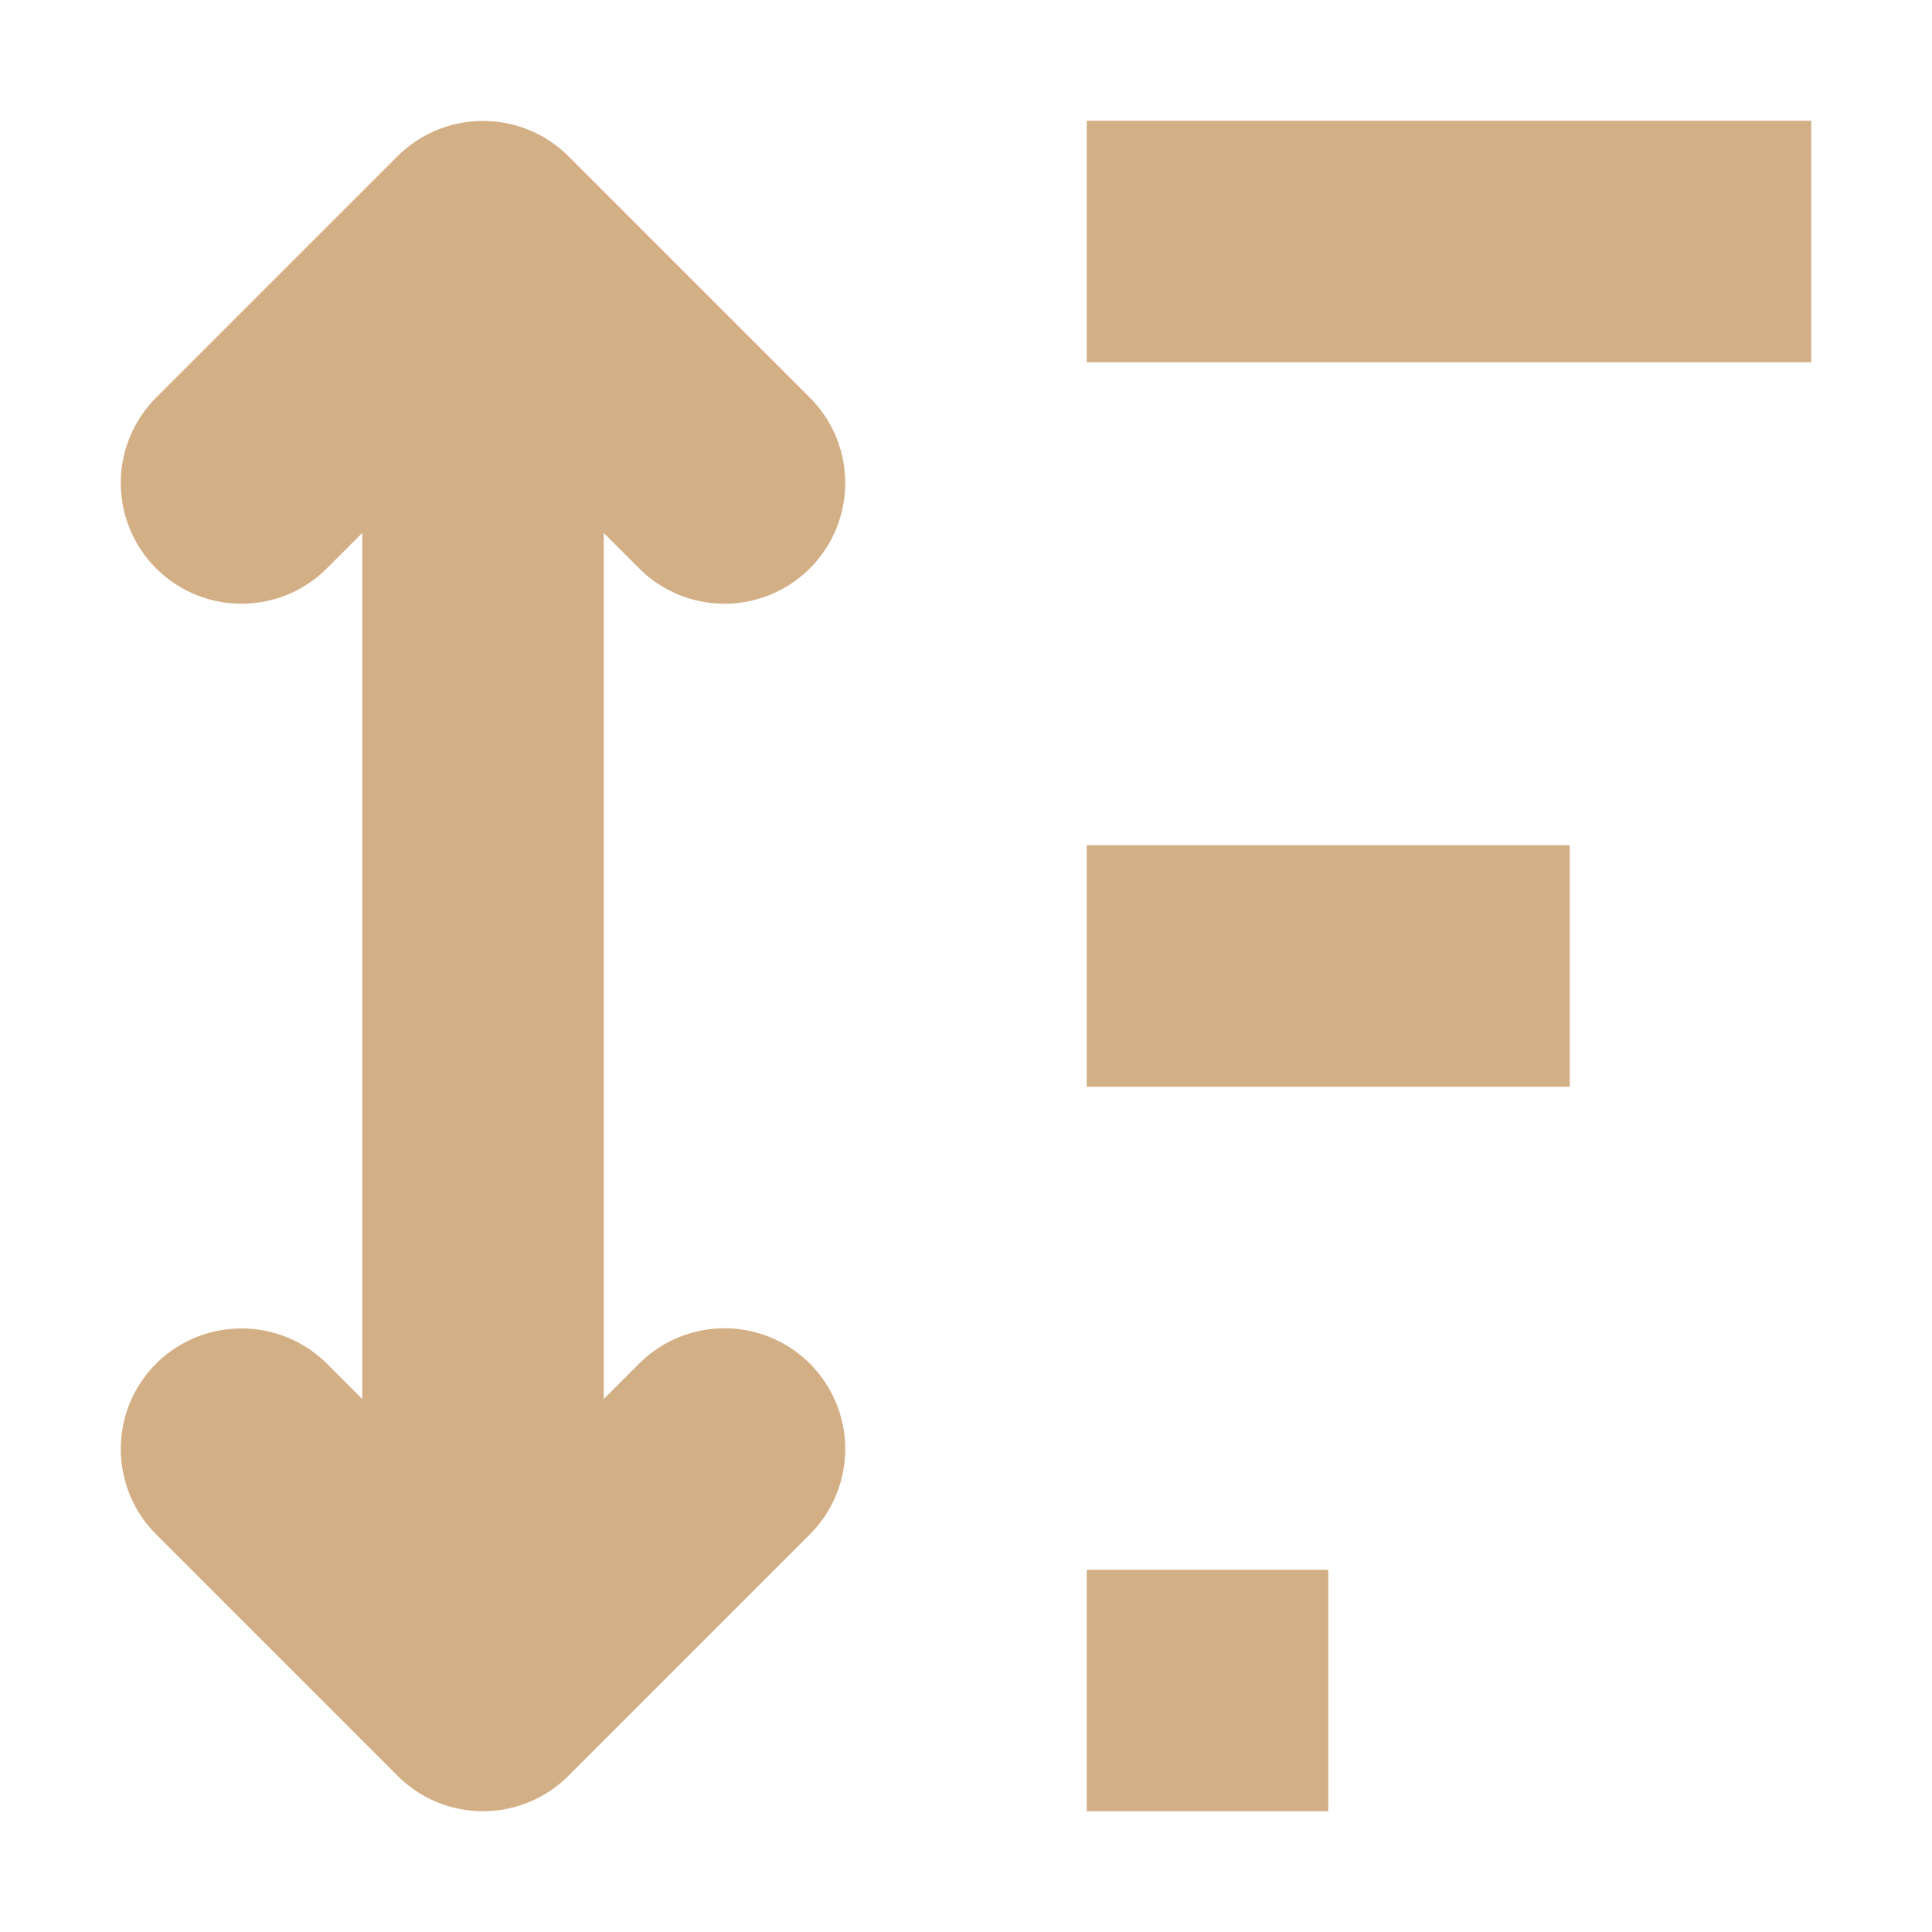 <svg height="16" viewBox="0 0 16 16" width="16" xmlns="http://www.w3.org/2000/svg"><path d="m9 1v2h6v-2zm-5.016.002a1 1 0 0 0 -.691.291l-2 2a1 1 0 0 0 0 1.414 1 1 0 0 0 1.414 0l.293-.293v7.172l-.293-.293a1 1 0 0 0 -.721-.291 1 1 0 0 0 -.693.291 1 1 0 0 0 0 1.414l2 2a1 1 0 0 0 1.414 0l2-2a1 1 0 0 0 0-1.414 1 1 0 0 0 -1.414 0l-.293.293v-7.172l.293.293a1 1 0 0 0 1.414 0 1 1 0 0 0 0-1.414l-2-2a1 1 0 0 0 -.723-.291zm5.016 5.998v2h4v-2zm0 6v2h2v-2z" fill="#d3af86"/></svg>